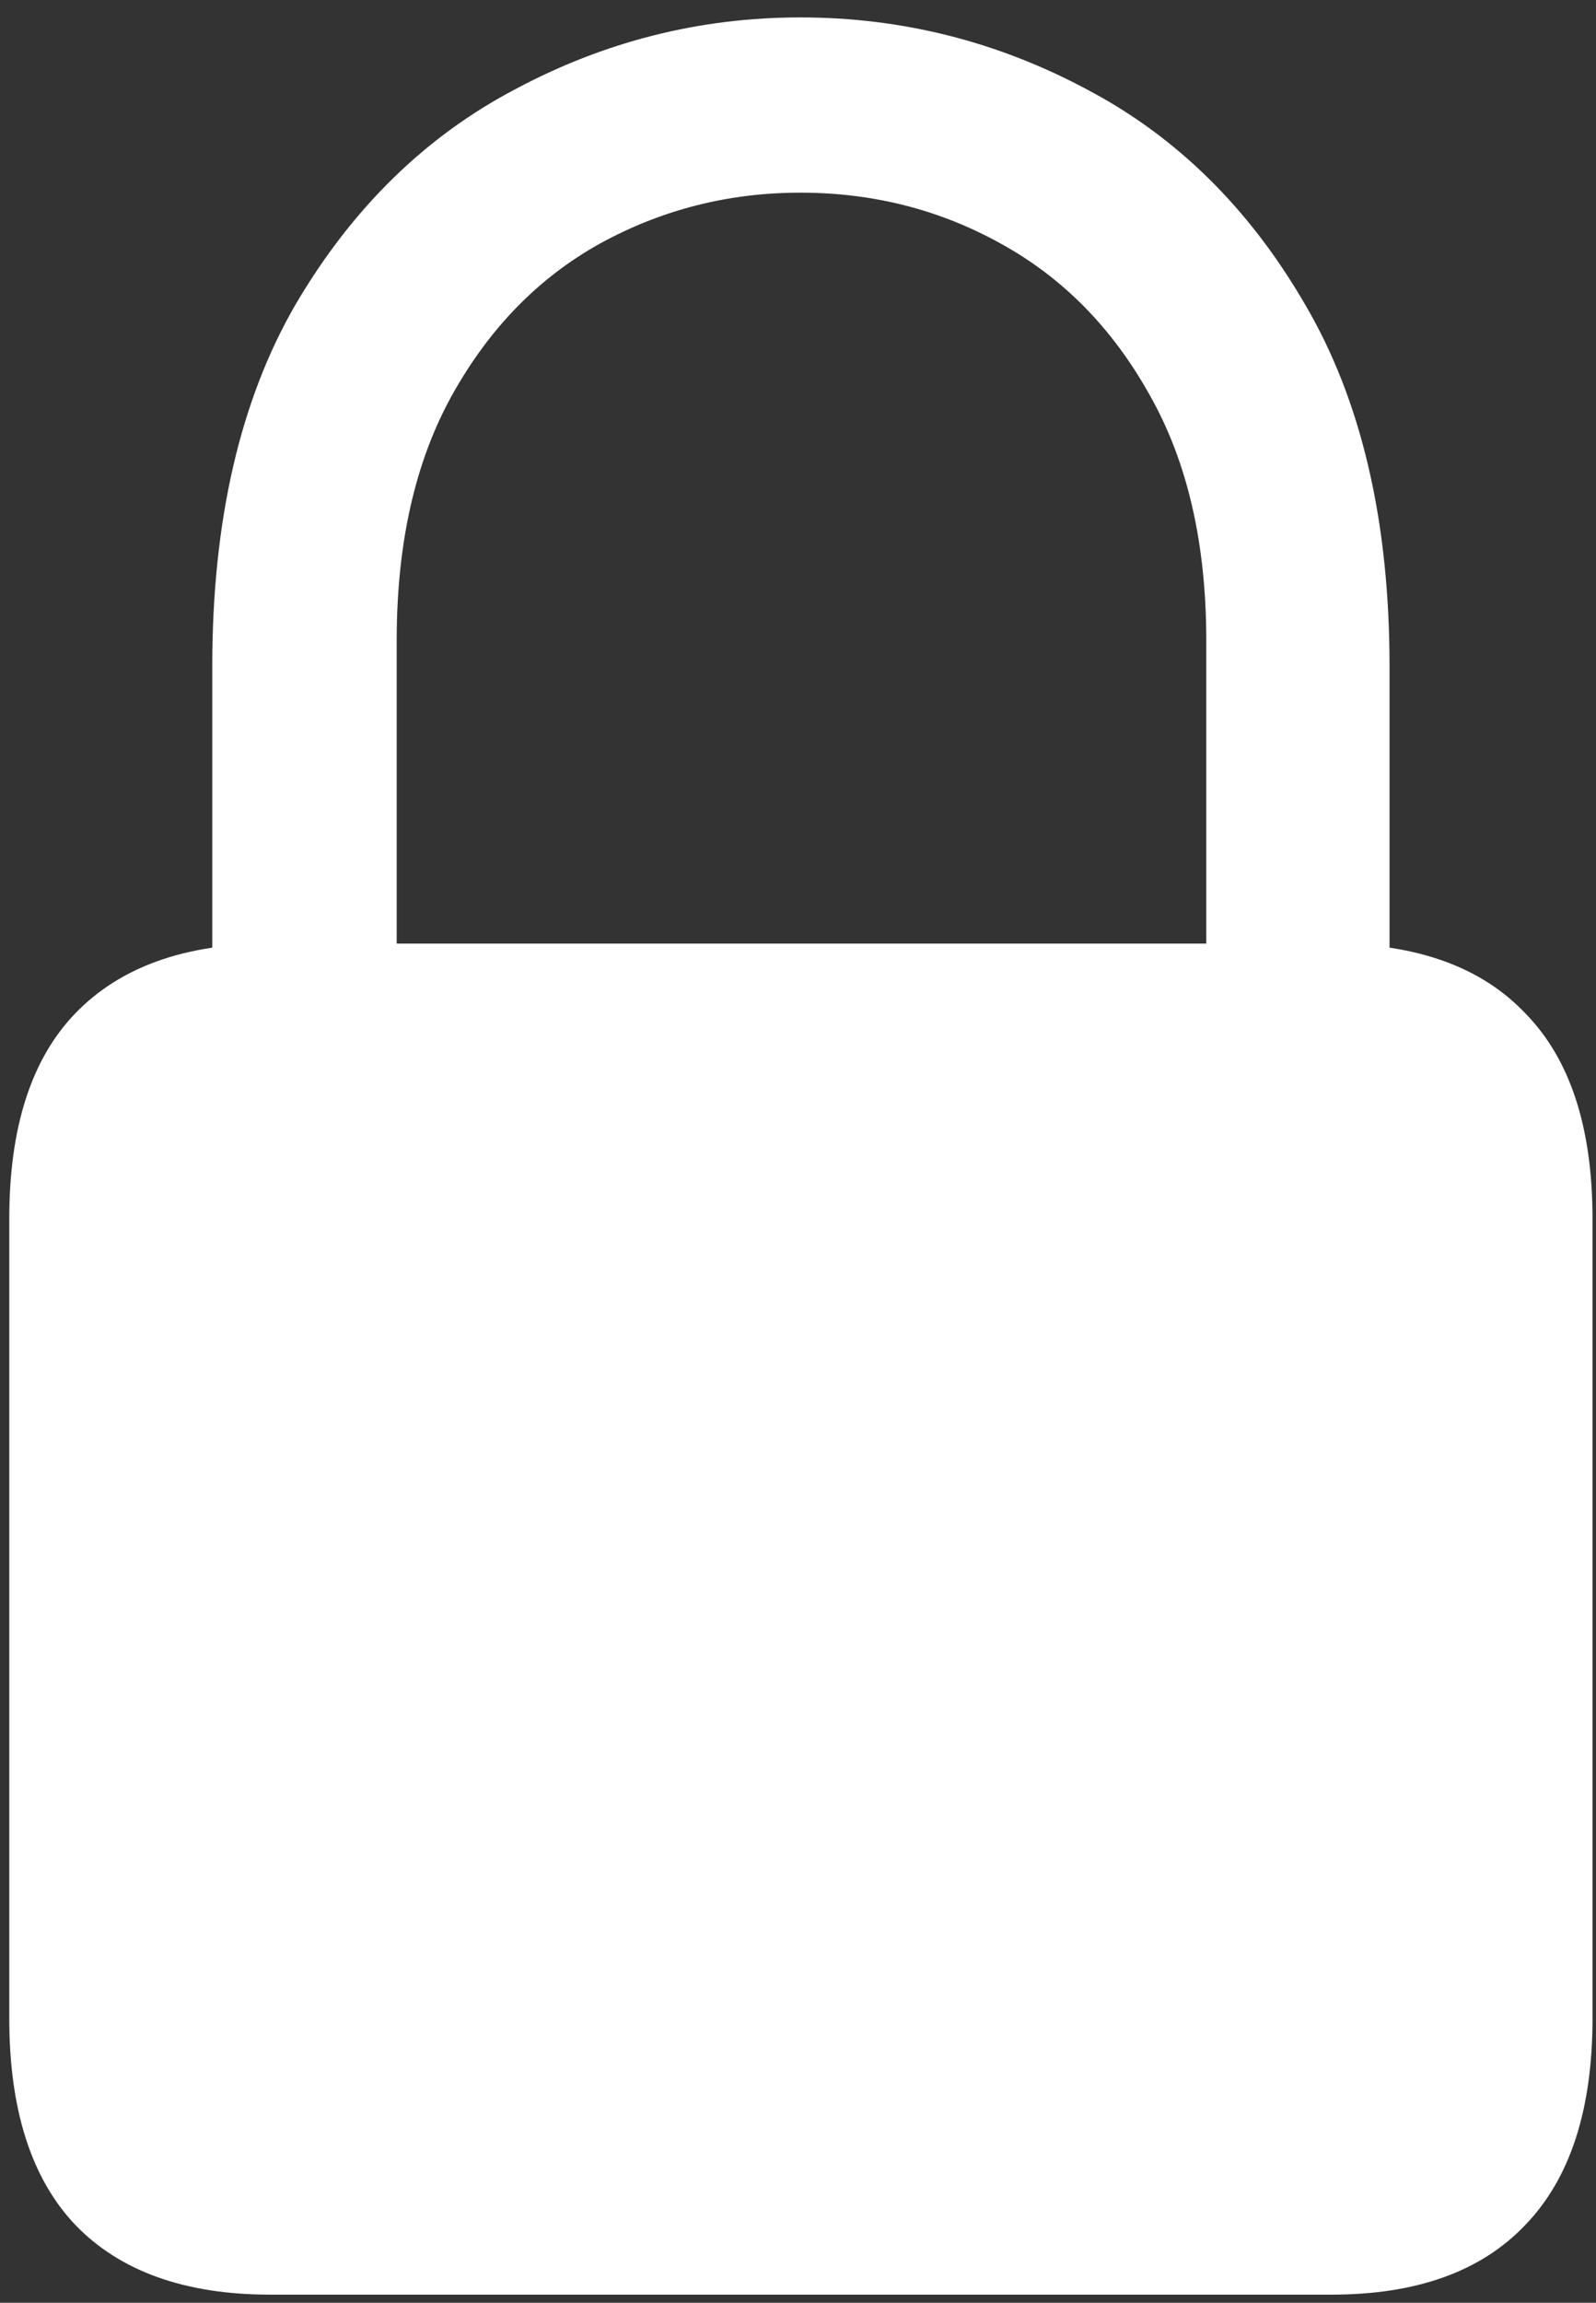 <svg width="86" height="124" viewBox="0 0 86 124" fill="none" xmlns="http://www.w3.org/2000/svg">
<rect x="0" y="0" width="86" height="124" fill="#333333" stroke="none"/>
<path d="M14.562 123.562H71.75C76.333 123.562 79.812 122.312 82.188 119.812C84.604 117.312 85.812 113.604 85.812 108.688V65.625C85.812 60.708 84.604 57.021 82.188 54.562C79.812 52.062 76.333 50.812 71.75 50.812H14.562C9.979 50.812 6.479 52.062 4.062 54.562C1.688 57.021 0.5 60.708 0.5 65.625V108.688C0.5 113.604 1.688 117.312 4.062 119.812C6.479 122.312 9.979 123.562 14.562 123.562ZM11.438 55.625H21.375V34.5C21.375 29.25 22.375 24.833 24.375 21.25C26.375 17.667 29.021 14.958 32.312 13.125C35.646 11.292 39.25 10.375 43.125 10.375C47.042 10.375 50.646 11.292 53.938 13.125C57.271 14.958 59.938 17.667 61.938 21.25C63.979 24.833 65 29.25 65 34.5V55.625H74.875V35.875C74.875 28.042 73.354 21.542 70.312 16.375C67.312 11.208 63.396 7.354 58.562 4.812C53.729 2.229 48.583 0.938 43.125 0.938C37.708 0.938 32.583 2.229 27.75 4.812C22.917 7.354 18.979 11.208 15.938 16.375C12.938 21.542 11.438 28.042 11.438 35.875V55.625Z" fill="white"/>
</svg>
